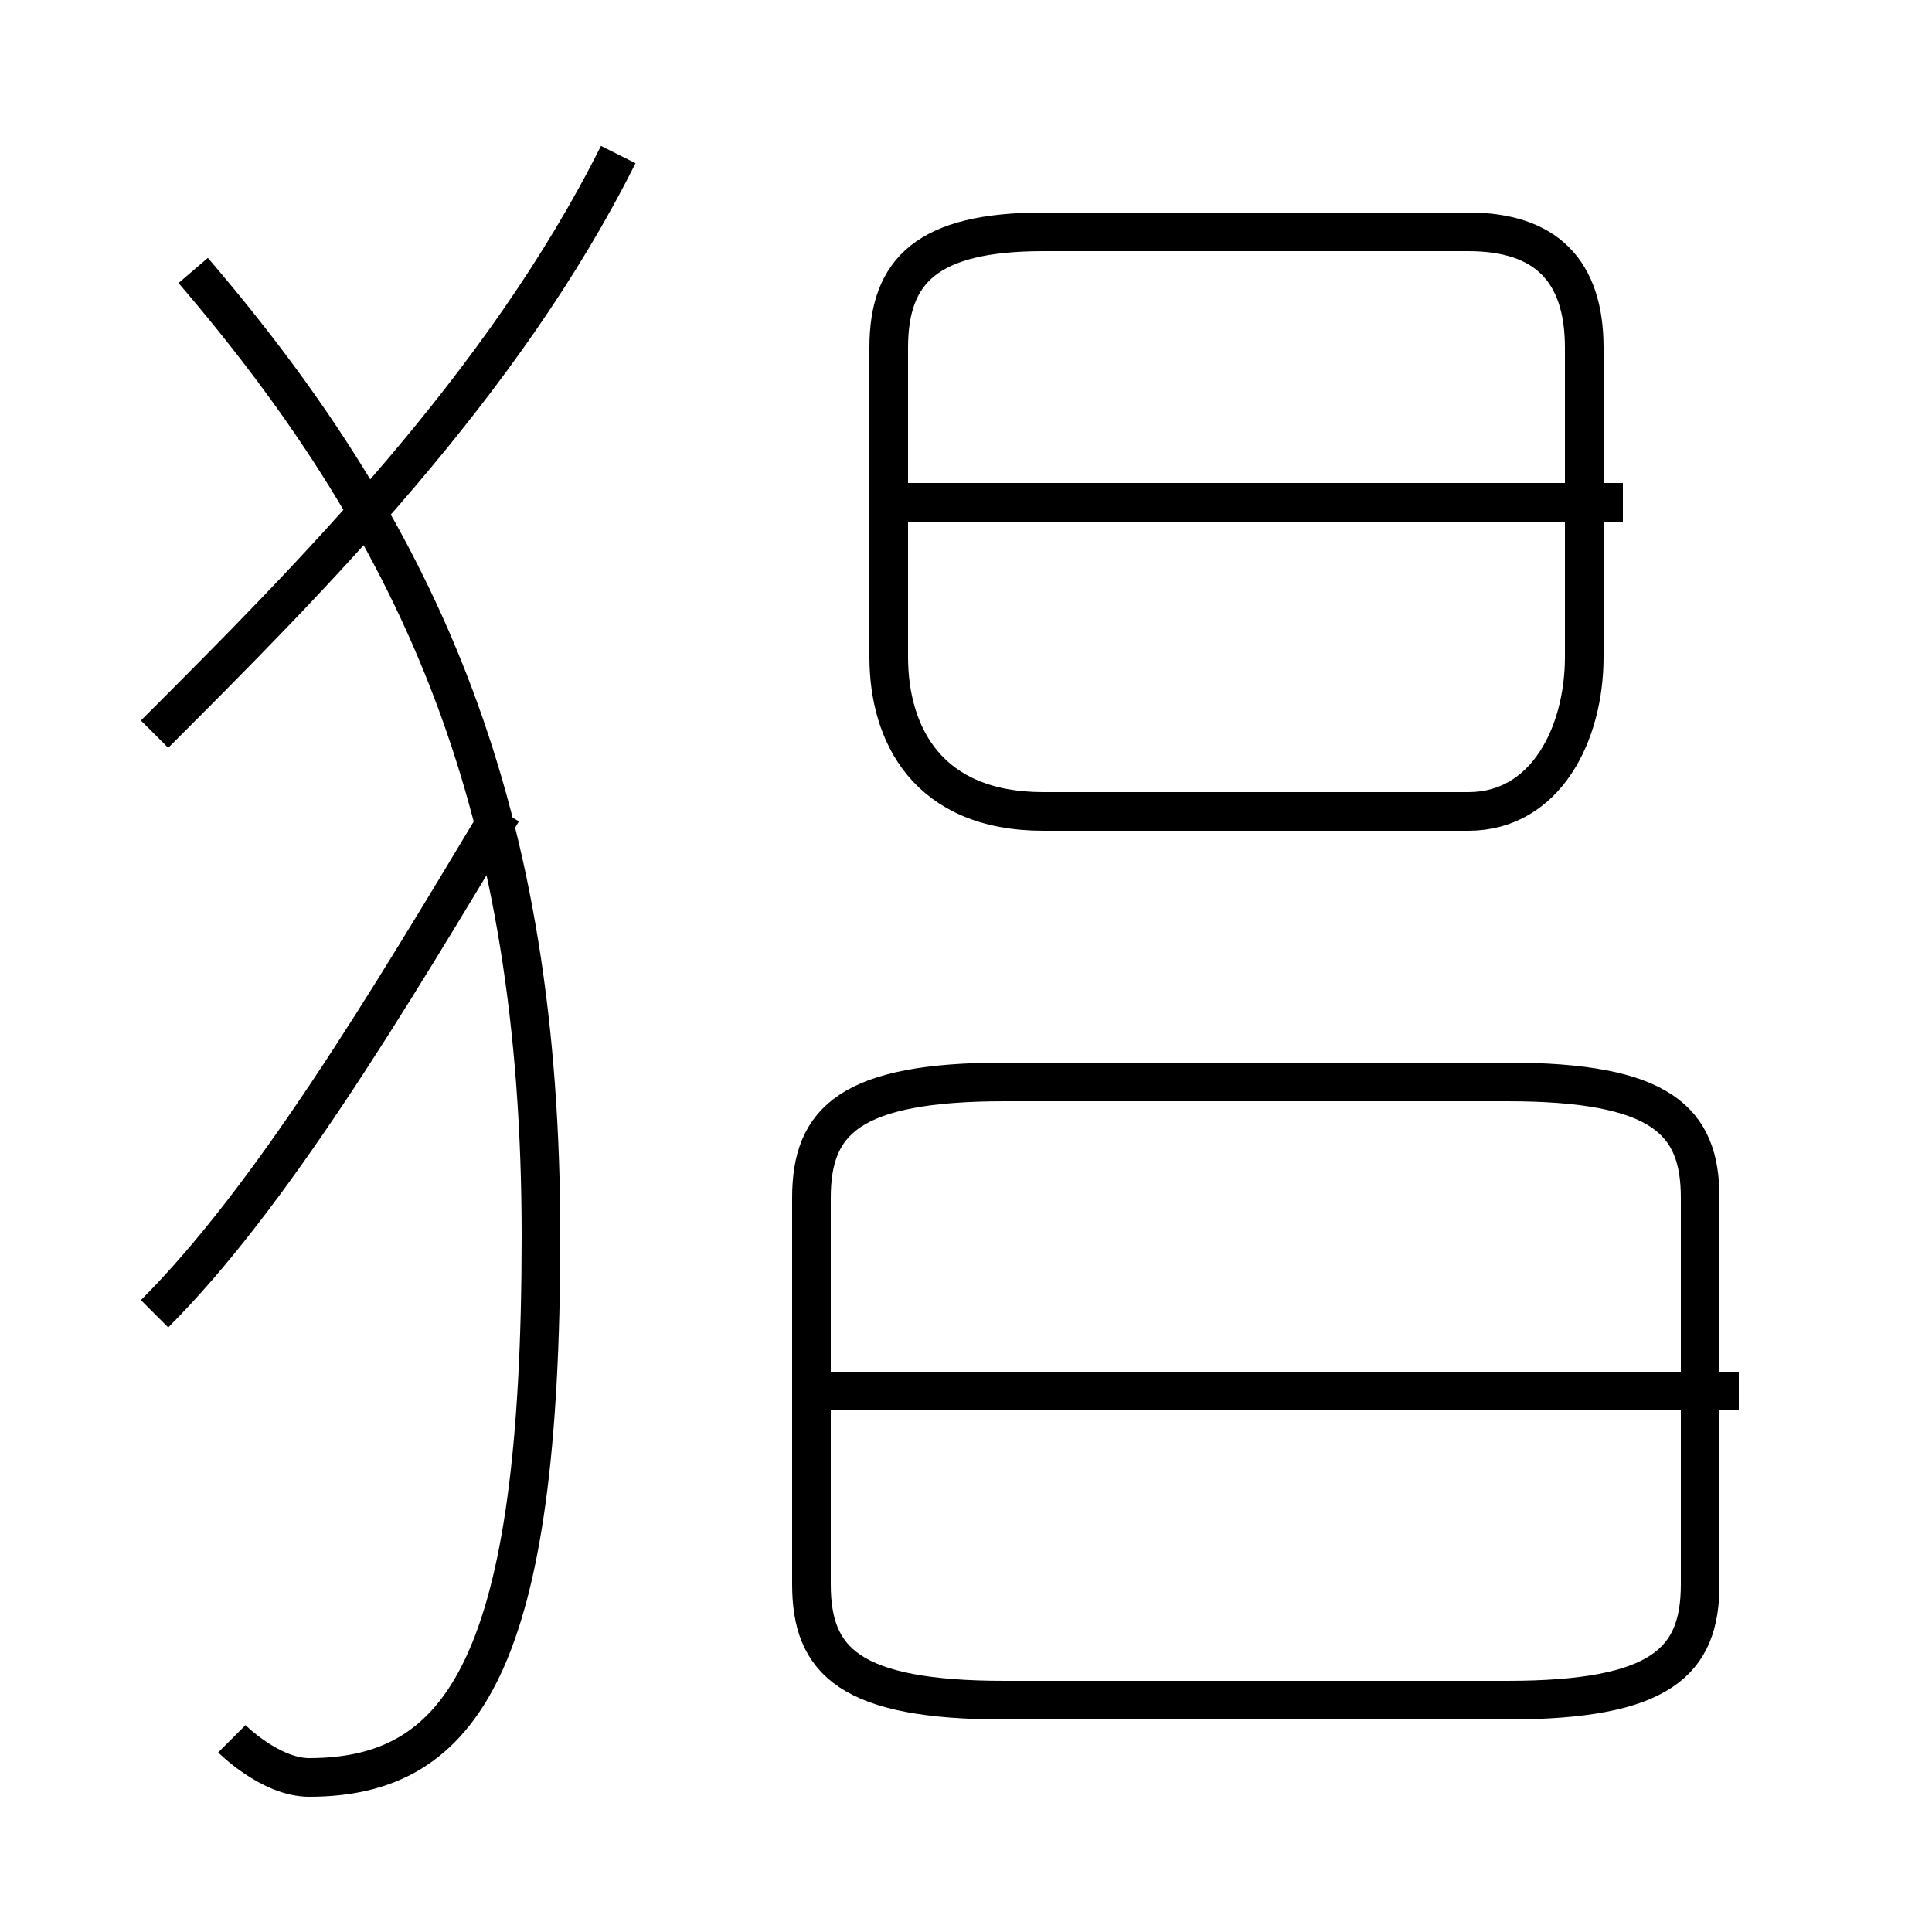 <?xml version='1.0' encoding='utf8'?>
<svg viewBox="0.0 -6.0 50.0 50.0" version="1.1" xmlns="http://www.w3.org/2000/svg">
<rect x="0.0" y="-6.0" width="50.0" height="50.0" fill="#808080" stroke="none"/>
<rect x="-1000" y="-1000" width="2000" height="2000" stroke="white" fill="white"/>
<g style="fill:white;stroke:#000000;  stroke-width:1">
<path d="M 39 -16 L 26 -16 C 22 -16 21 -15 21 -13 L 21 -3 C 21 -1 22 0 26 0 L 39 0 C 43 0 44 -1 44 -3 L 44 -13 C 44 -15 43 -16 39 -16 Z M 4 -10 C 7 -13 10 -18 13 -23 M 6 1 C 6 1 7 2 8 2 C 12 2 14 -1 14 -12 C 14 -23 11 -30 5 -37 M 45 -8 L 21 -8 M 4 -25 C 8 -29 13 -34 16 -40 M 27 -23 L 38 -23 C 40 -23 41 -25 41 -27 L 41 -35 C 41 -37 40 -38 38 -38 L 27 -38 C 24 -38 23 -37 23 -35 L 23 -27 C 23 -25 24 -23 27 -23 Z M 42 -31 L 23 -31" transform="translate(0.0 38.0)" />
</g>
</svg>